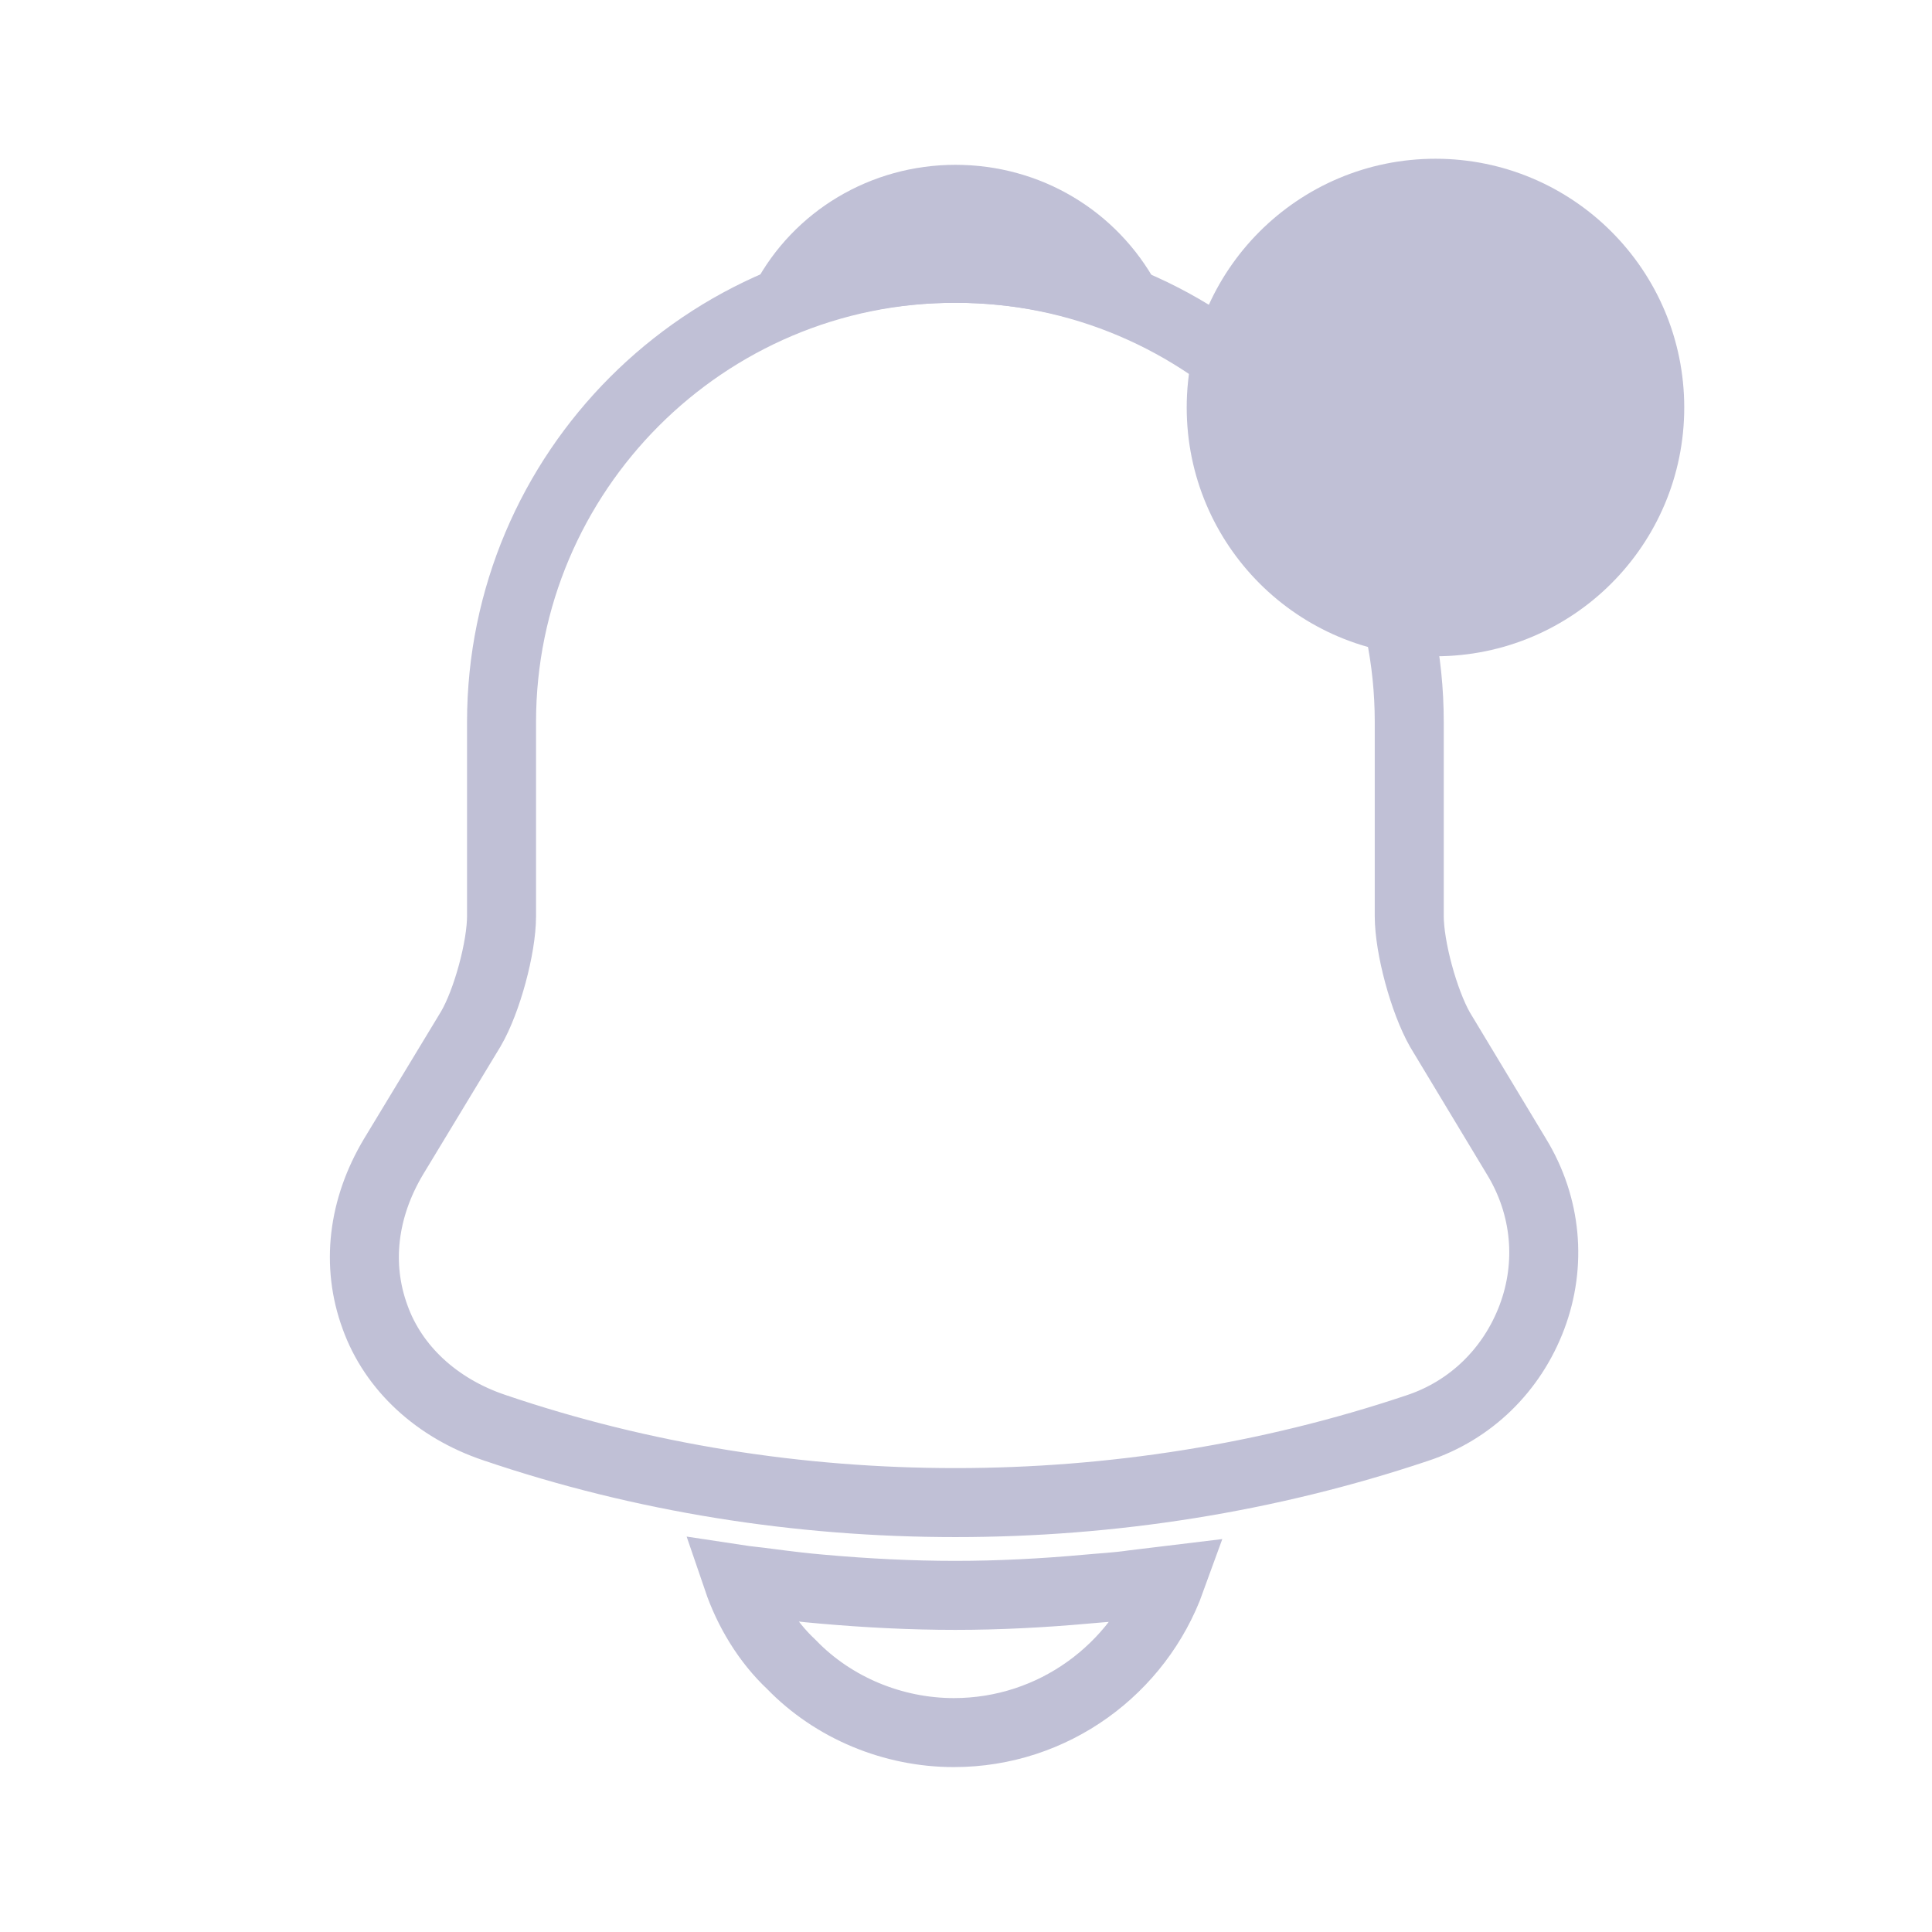 <svg width="42" height="42" viewBox="0 0 42 42" fill="none" xmlns="http://www.w3.org/2000/svg" xmlns:xlink="http://www.w3.org/1999/xlink">
<path d="M32.97,25.148L31.303,22.382C30.953,21.765 30.636,20.598 30.636,19.915L30.636,15.698C30.636,10.265 26.22,5.832 20.77,5.832C15.32,5.832 10.903,10.265 10.903,15.698L10.903,19.915C10.903,20.598 10.587,21.765 10.237,22.365L8.553,25.148C7.887,26.265 7.737,27.498 8.153,28.632C8.553,29.748 9.503,30.615 10.737,31.032C13.97,32.132 17.37,32.665 20.77,32.665C24.17,32.665 27.57,32.132 30.803,31.048C31.97,30.665 32.87,29.782 33.303,28.632C33.736,27.482 33.62,26.215 32.97,25.148Z" stroke="#C0C0D6" stroke-width="1.5" stroke-miterlimit="3.999"/>
<path d="M24.486,6.533C23.336,6.083 22.086,5.833 20.77,5.833C19.47,5.833 18.22,6.066 17.07,6.533C17.786,5.183 19.203,4.333 20.77,4.333C22.353,4.333 23.753,5.183 24.486,6.533Z" stroke="#C0C0D6" stroke-width="1.5" stroke-miterlimit="3.999"/>
<path d="M25.452,34.348C24.752,36.282 22.902,37.665 20.736,37.665C19.419,37.665 18.119,37.132 17.202,36.182C16.669,35.682 16.269,35.015 16.036,34.332C16.252,34.365 16.469,34.382 16.702,34.415C17.086,34.465 17.486,34.515 17.886,34.548C18.836,34.632 19.802,34.682 20.769,34.682C21.719,34.682 22.669,34.632 23.602,34.548C23.952,34.515 24.302,34.498 24.636,34.448C24.902,34.415 25.169,34.382 25.452,34.348Z" stroke="#C0C0D6" stroke-width="1.5" stroke-miterlimit="3.999"/>
<path d="M35.864,8.859C35.864,11.432 33.779,13.517 31.206,13.517C28.633,13.517 26.548,11.432 26.548,8.859C26.548,6.287 28.633,4.201 31.206,4.201C33.779,4.201 35.864,6.287 35.864,8.859Z" fill="#C0C0D6" stroke="#C0C0D6" stroke-width="1.5" stroke-miterlimit="3.999"/>
</svg>
